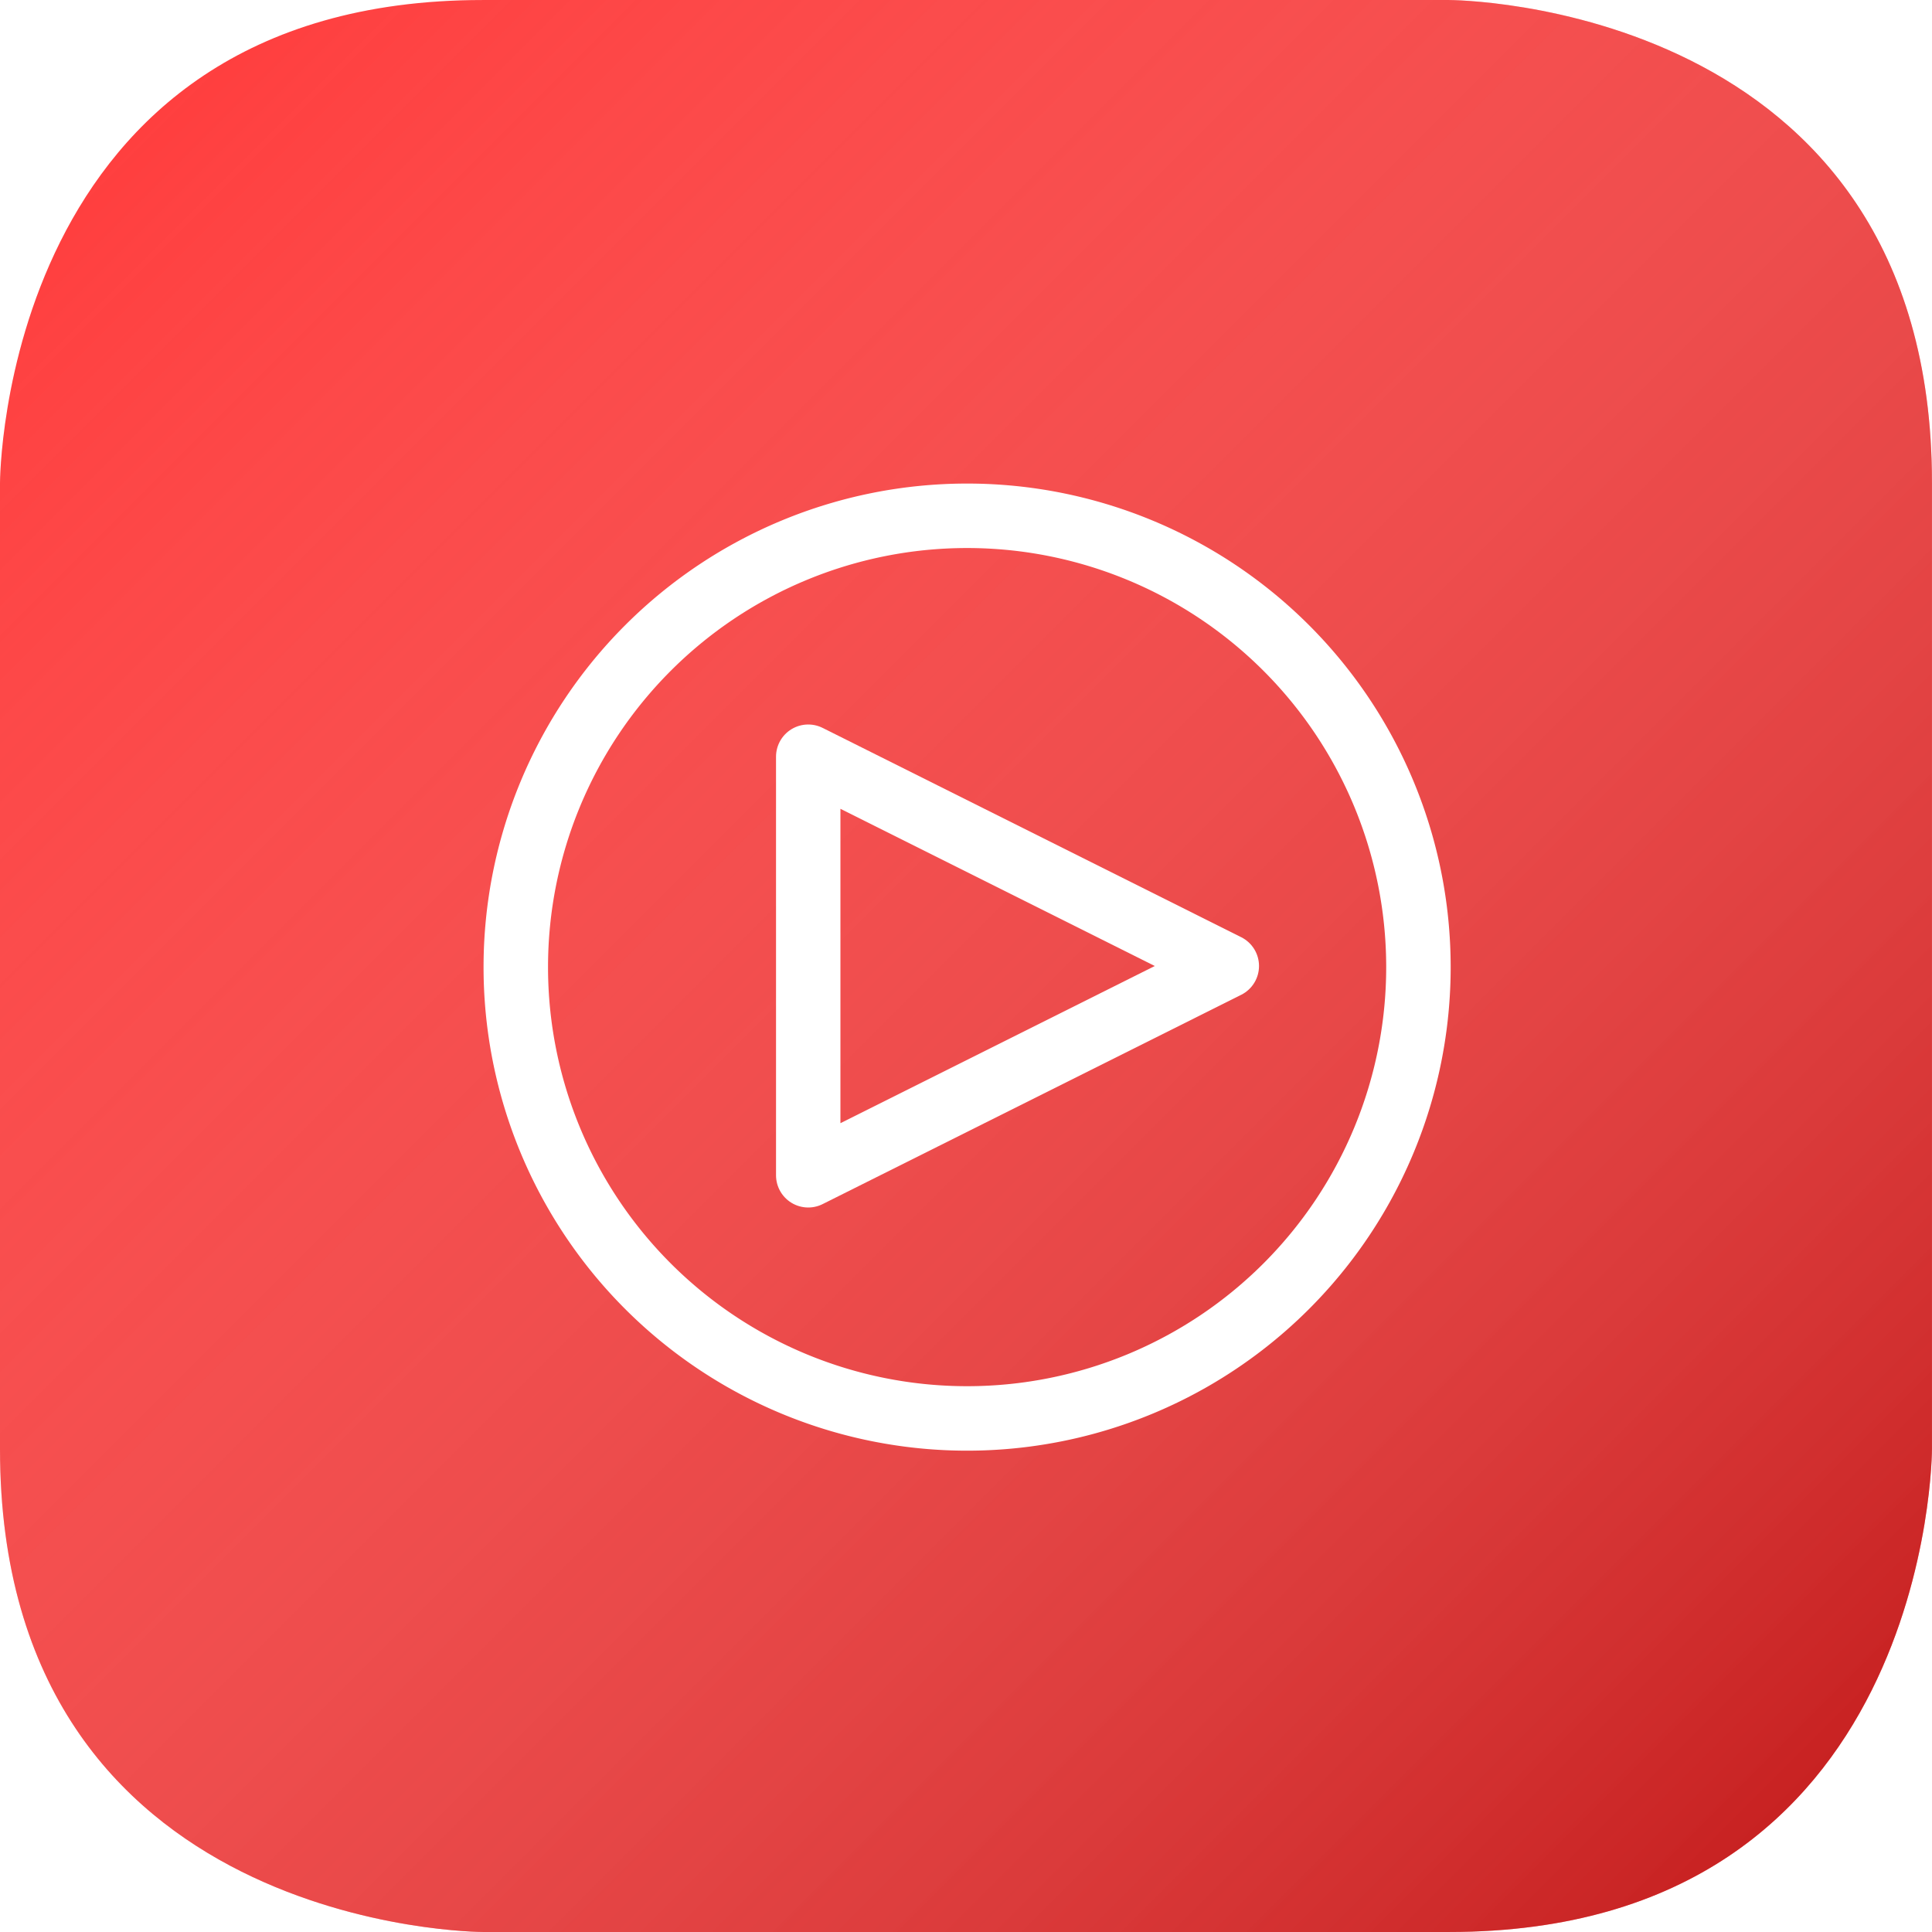 <?xml version="1.0" encoding="UTF-8" standalone="no"?>
<!-- Created with Inkscape (http://www.inkscape.org/) -->

<svg
   xmlns:dc="http://purl.org/dc/elements/1.1/"
   xmlns:cc="http://creativecommons.org/ns#"
   xmlns:rdf="http://www.w3.org/1999/02/22-rdf-syntax-ns#"
   xmlns:svg="http://www.w3.org/2000/svg"
   xmlns="http://www.w3.org/2000/svg"
   xmlns:xlink="http://www.w3.org/1999/xlink"
   xmlns:sodipodi="http://sodipodi.sourceforge.net/DTD/sodipodi-0.dtd"
   xmlns:inkscape="http://www.inkscape.org/namespaces/inkscape"
   width="300"
   height="300"
   viewBox="0 0 109.374 109.374"
   version="1.1"
   id="svg8"
   inkscape:version="0.92.3 (2405546, 2018-03-11)"
   sodipodi:docname="com.netflix.Netflix.svg"
   inkscape:export-filename="C:\Users\Kevin\Documents\workspace\ktheme\src\com.netflix.Netflix.png"
   inkscape:export-xdpi="96"
   inkscape:export-ydpi="96">
  <defs
     id="defs2">
    <linearGradient
       id="none-red"
       inkscape:collect="always">
      <stop
         id="stop4708"
         offset="0"
         style="stop-color:#ffffff;stop-opacity:0" />
      <stop
         id="stop4710"
         offset="1"
         style="stop-color:#960000;stop-opacity:0.608" />
    </linearGradient>
    <linearGradient
       inkscape:collect="always"
       xlink:href="#none-red"
       id="linearGradient4556-2"
       x1="0"
       y1="217.625"
       x2="109.374"
       y2="326.999"
       gradientUnits="userSpaceOnUse" />
    <filter
       style="color-interpolation-filters:sRGB;"
       inkscape:label="Drop Shadow"
       id="filter901">
      <feFlood
         flood-opacity="0.498"
         flood-color="rgb(0,0,0)"
         result="flood"
         id="feFlood891" />
      <feComposite
         in="flood"
         in2="SourceGraphic"
         operator="in"
         result="composite1"
         id="feComposite893" />
      <feGaussianBlur
         in="composite1"
         stdDeviation="1"
         result="blur"
         id="feGaussianBlur895" />
      <feOffset
         dx="0"
         dy="0"
         result="offset"
         id="feOffset897" />
      <feComposite
         in="SourceGraphic"
         in2="offset"
         operator="over"
         result="composite2"
         id="feComposite899" />
    </filter>
    <filter
       style="color-interpolation-filters:sRGB;"
       inkscape:label="Drop Shadow"
       id="filter949">
      <feFlood
         flood-opacity="0.498"
         flood-color="rgb(0,0,0)"
         result="flood"
         id="feFlood939" />
      <feComposite
         in="flood"
         in2="SourceGraphic"
         operator="in"
         result="composite1"
         id="feComposite941" />
      <feGaussianBlur
         in="composite1"
         stdDeviation="0.5"
         result="blur"
         id="feGaussianBlur943" />
      <feOffset
         dx="0"
         dy="0"
         result="offset"
         id="feOffset945" />
      <feComposite
         in="SourceGraphic"
         in2="offset"
         operator="over"
         result="composite2"
         id="feComposite947" />
    </filter>
  </defs>
  <sodipodi:namedview
     id="base"
     pagecolor="#ffffff"
     bordercolor="#666666"
     borderopacity="1.0"
     inkscape:pageopacity="0.0"
     inkscape:pageshadow="2"
     inkscape:zoom="1.979899"
     inkscape:cx="97.017995"
     inkscape:cy="152.38456"
     inkscape:document-units="px"
     inkscape:current-layer="layer1"
     showgrid="false"
     units="px"
     inkscape:pagecheckerboard="true"
     objecttolerance="5"
     gridtolerance="5"
     guidetolerance="5"
     showborder="true"
     inkscape:showpageshadow="false"
     borderlayer="true"
     scale-x="0.365"
     inkscape:window-width="1920"
     inkscape:window-height="1057"
     inkscape:window-x="-8"
     inkscape:window-y="-8"
     inkscape:window-maximized="1"
     showguides="false"
     inkscape:guide-bbox="true">
    <sodipodi:guide
       position="0,0"
       orientation="1,0"
       id="guide4515"
       inkscape:locked="false"
       inkscape:label=""
       inkscape:color="rgb(0,0,255)" />
    <sodipodi:guide
       position="0,109.374"
       orientation="0,1"
       id="guide4517"
       inkscape:locked="false"
       inkscape:label=""
       inkscape:color="rgb(0,0,255)" />
    <sodipodi:guide
       position="109.374,0"
       orientation="1,0"
       id="guide4519"
       inkscape:locked="false"
       inkscape:label=""
       inkscape:color="rgb(0,0,255)" />
    <sodipodi:guide
       position="0,0"
       orientation="0,1"
       id="guide4521"
       inkscape:locked="false"
       inkscape:label=""
       inkscape:color="rgb(0,0,255)" />
    <sodipodi:guide
       position="0,82.031"
       orientation="0,1"
       id="guide4528"
       inkscape:locked="false"
       inkscape:label=""
       inkscape:color="rgb(0,0,255)" />
    <sodipodi:guide
       position="27.343,0"
       orientation="1,0"
       id="guide4530"
       inkscape:locked="false"
       inkscape:label=""
       inkscape:color="rgb(0,0,255)" />
    <sodipodi:guide
       position="0,27.343"
       orientation="0,1"
       id="guide4532"
       inkscape:locked="false"
       inkscape:label=""
       inkscape:color="rgb(0,0,255)" />
    <sodipodi:guide
       position="82.031,0"
       orientation="1,0"
       id="guide4534"
       inkscape:locked="false"
       inkscape:label=""
       inkscape:color="rgb(0,0,255)" />
    <sodipodi:guide
       position="54.687,0"
       orientation="1,0"
       id="guide4536"
       inkscape:locked="false"
       inkscape:label=""
       inkscape:color="rgb(0,0,255)" />
    <sodipodi:guide
       position="0,54.687"
       orientation="0,1"
       id="guide4538"
       inkscape:locked="false"
       inkscape:label=""
       inkscape:color="rgb(0,0,255)" />
    <sodipodi:guide
       position="30.989,0"
       orientation="1,0"
       id="guide860"
       inkscape:locked="false"
       inkscape:label=""
       inkscape:color="rgb(0,0,255)" />
    <sodipodi:guide
       position="78.385,0"
       orientation="1,0"
       id="guide862"
       inkscape:locked="false"
       inkscape:label=""
       inkscape:color="rgb(0,0,255)" />
    <sodipodi:guide
       position="0,30.989"
       orientation="0,1"
       id="guide866"
       inkscape:locked="false"
       inkscape:label=""
       inkscape:color="rgb(0,0,255)" />
    <sodipodi:guide
       position="0,78.385"
       orientation="0,1"
       id="guide868"
       inkscape:locked="false"
       inkscape:label=""
       inkscape:color="rgb(0,0,255)" />
    <sodipodi:guide
       position="0,66.536"
       orientation="0,1"
       id="guide870"
       inkscape:locked="false"
       inkscape:label=""
       inkscape:color="rgb(0,0,255)" />
    <sodipodi:guide
       position="0,42.838"
       orientation="0,1"
       id="guide872"
       inkscape:locked="false"
       inkscape:label=""
       inkscape:color="rgb(0,0,255)" />
    <sodipodi:guide
       position="42.838,0"
       orientation="1,0"
       id="guide874"
       inkscape:locked="false"
       inkscape:label=""
       inkscape:color="rgb(0,0,255)" />
    <sodipodi:guide
       position="66.536,0"
       orientation="1,0"
       id="guide876"
       inkscape:locked="false"
       inkscape:label=""
       inkscape:color="rgb(0,0,255)" />
  </sodipodi:namedview>
  <g
     inkscape:label="bg_red"
     inkscape:groupmode="layer"
     id="g4586"
     transform="translate(0,-217.625)"
     style="display:inline"
     sodipodi:insensitive="true">
    <path
       style="fill:#ff3737;fill-opacity:1;stroke:none;stroke-width:0.365px;stroke-linecap:butt;stroke-linejoin:miter;stroke-opacity:1"
       d="m 0,272.312 v -27.343 c 0,0 0,-27.343 27.343,-27.343 27.343,0 27.343,0 27.343,0 h 27.343 c 0,0 27.343,0 27.343,27.343 0,27.343 0,27.343 0,27.343 v 27.343 c 0,0 0,27.343 -27.343,27.343 -27.343,0 -27.343,0 -27.343,0 H 27.343 c 0,0 -27.343,0 -27.343,-27.343 0,-27.343 0,-27.343 0,-27.343 z"
       id="path4584"
       inkscape:connector-curvature="0" />
    <path
       inkscape:connector-curvature="0"
       id="path4546-42"
       d="m 0,272.312 v -27.343 c 0,0 0,-27.343 27.343,-27.343 27.343,0 27.343,0 27.343,0 h 27.343 c 0,0 27.344,0 27.344,27.343 0,27.343 0,27.343 0,27.343 v 27.343 c 0,0 0,27.343 -27.344,27.343 -27.343,0 -27.343,0 -27.343,0 h -27.343 c 0,0 -27.343,0 -27.343,-27.343 0,-27.343 0,-27.343 0,-27.343 z"
       style="display:inline;fill:url(#linearGradient4556-2);fill-opacity:1;stroke:none;stroke-width:0.365px;stroke-linecap:butt;stroke-linejoin:miter;stroke-opacity:1" />
  </g>
  <g
     inkscape:groupmode="layer"
     id="layer1"
     inkscape:label="icon">
    <path
       style="fill:#ffffff;fill-opacity:1;stroke:none;stroke-width:2;stroke-linecap:round;stroke-linejoin:round;stroke-miterlimit:4;stroke-dasharray:12, 12;stroke-dashoffset:12;stroke-opacity:1;filter:url(#filter901)"
       d="M 150 75 A 75 75 0 0 0 75 150 A 75 75 0 0 0 150 225 A 75 75 0 0 0 225 150 A 75 75 0 0 0 150 75 z M 150 85 A 65 65 0 0 1 215 150 A 65 65 0 0 1 150 215 A 65 65 0 0 1 85 150 A 65 65 0 0 1 150 85 z "
       transform="scale(0.365)"
       id="path872" />
    <path
       style="fill:none;stroke:#ffffff;stroke-width:3.646;stroke-linecap:butt;stroke-linejoin:round;stroke-miterlimit:4;stroke-dasharray:none;stroke-opacity:1;filter:url(#filter949)"
       d="m 45.755,42.838 v 23.698 L 69.452,54.687 Z"
       id="path877"
       inkscape:connector-curvature="0" />
  </g>
</svg>
